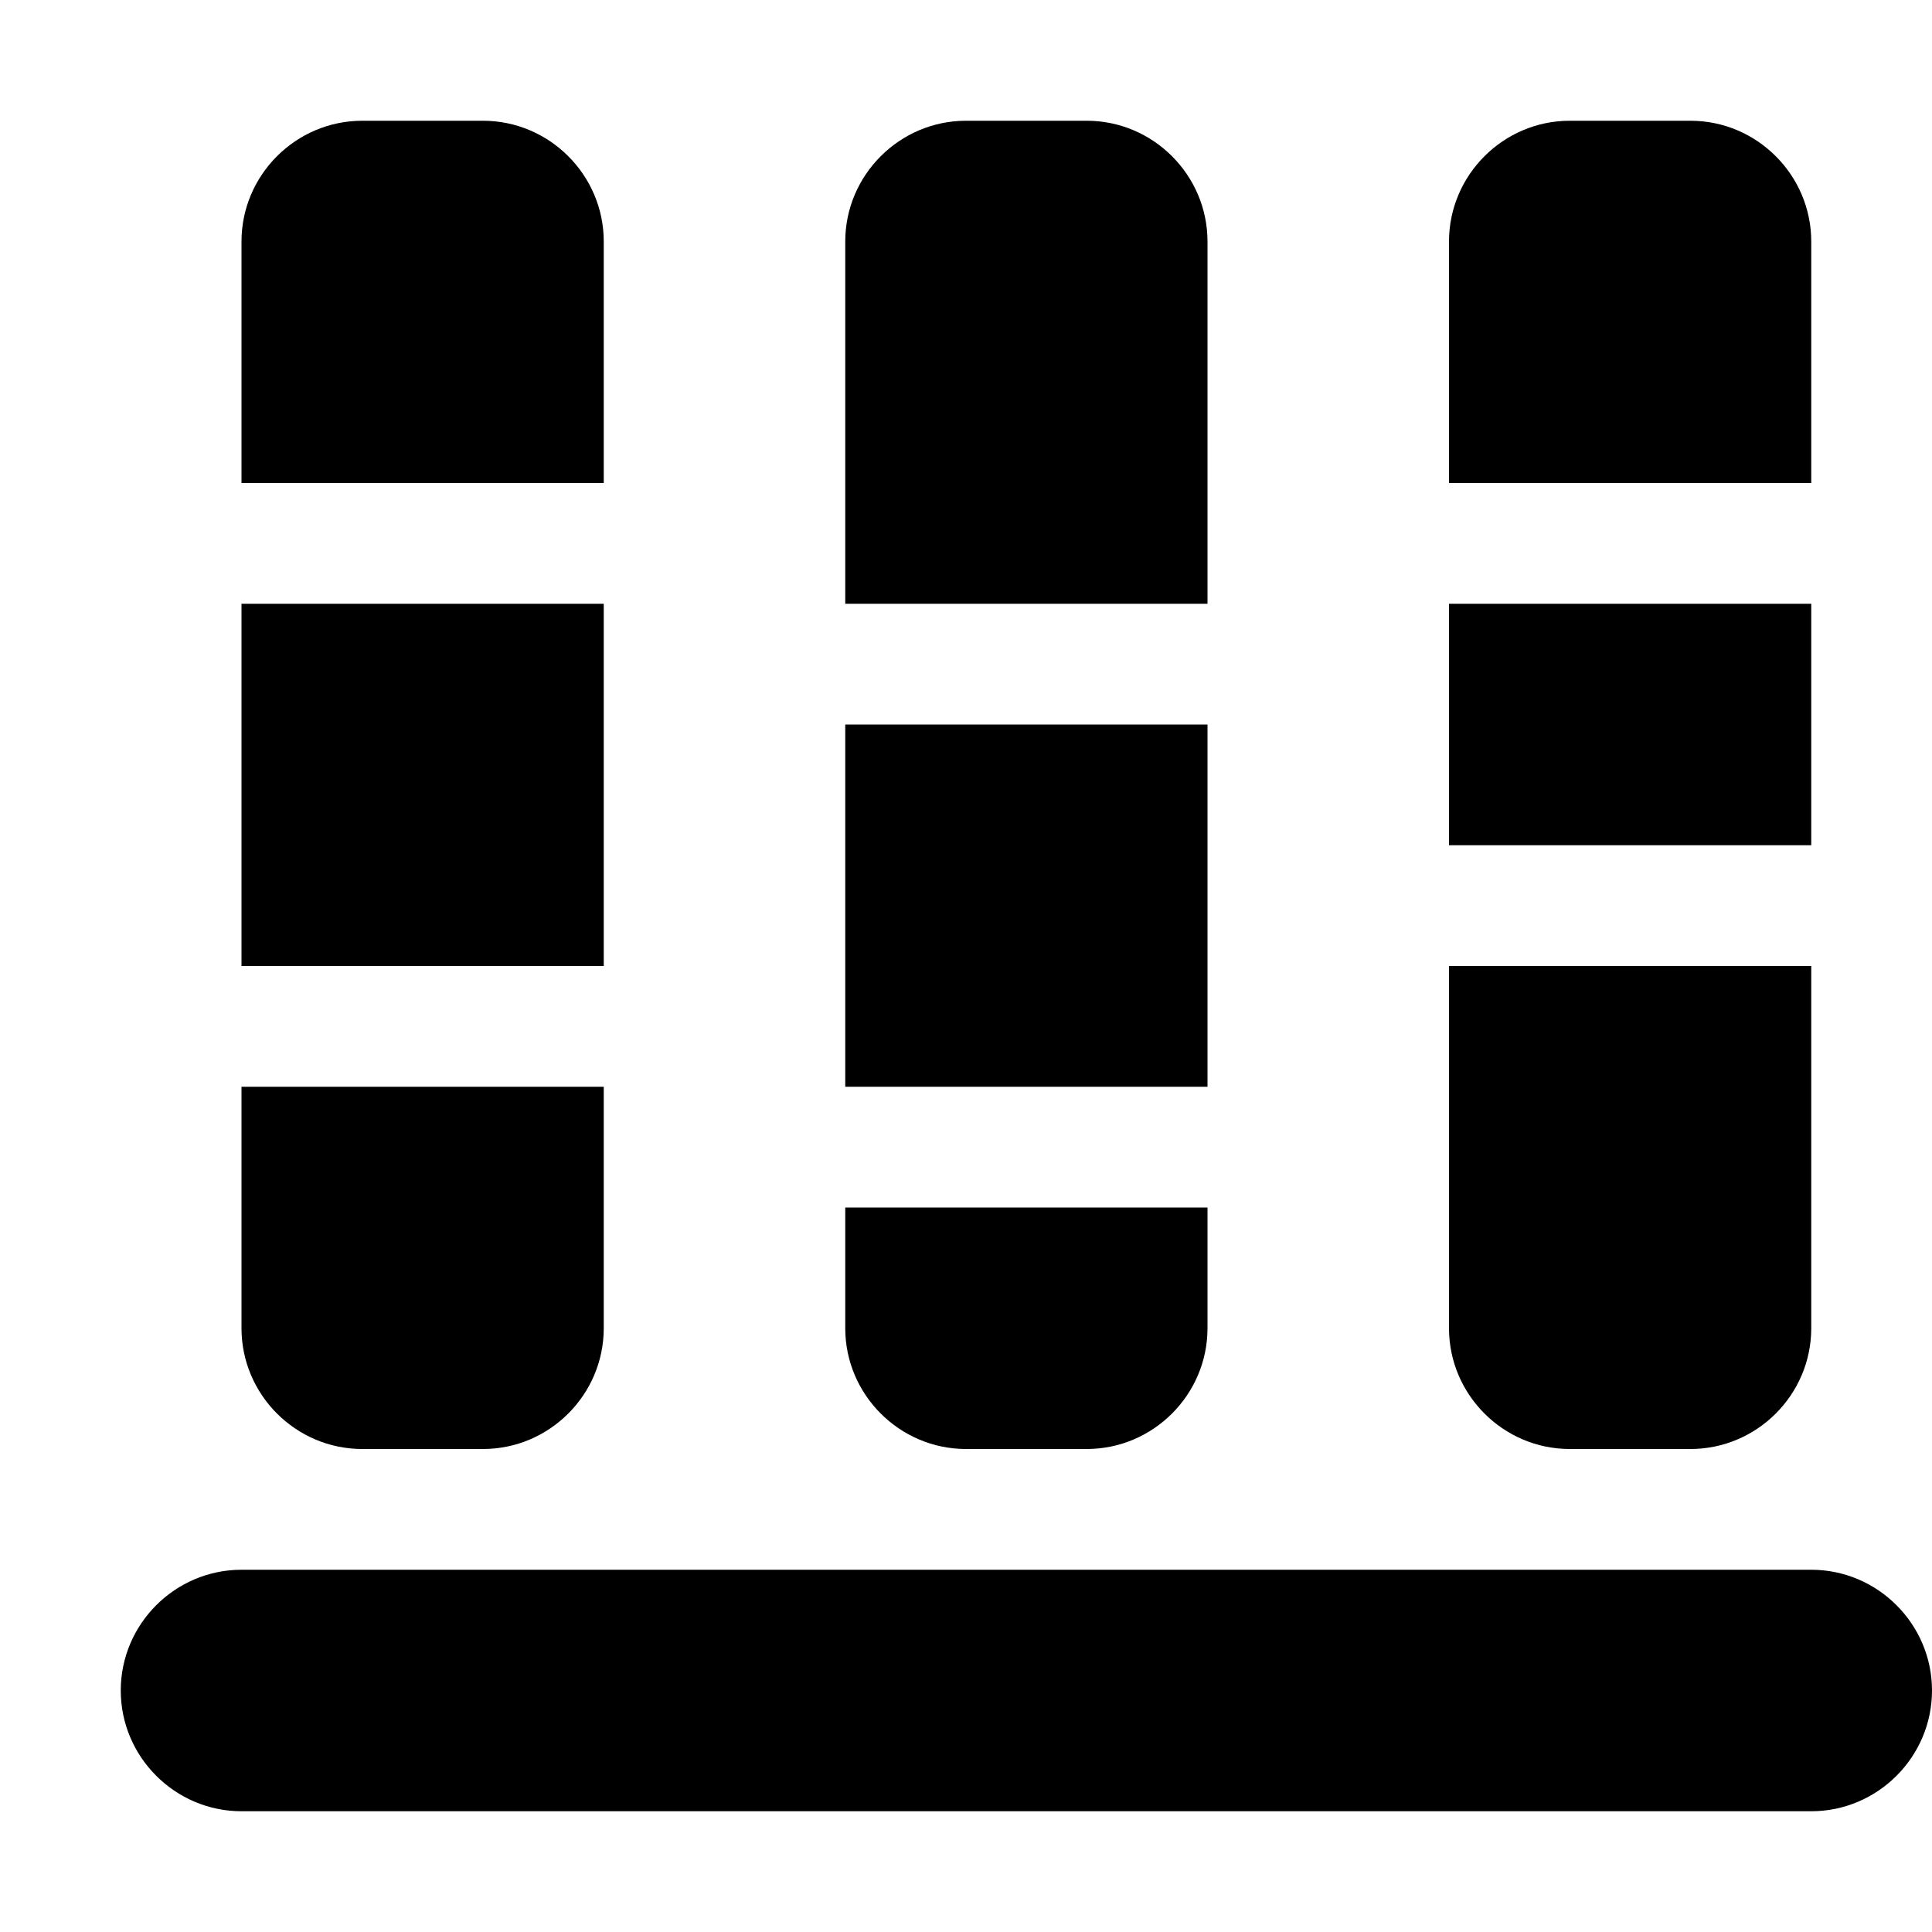 <?xml version="1.0" encoding="utf-8"?>
<!-- Generator: Adobe Illustrator 18.0.0, SVG Export Plug-In . SVG Version: 6.00 Build 0)  -->
<svg version="1.1" id="Rounded_Rectangle_4_1_" xmlns="http://www.w3.org/2000/svg" xmlns:xlink="http://www.w3.org/1999/xlink"
	 x="0px" y="0px" viewBox="0 0 16 16" enable-background="new 0 0 16 16" xml:space="preserve">
<g id="Rounded_Rectangle_4">
	<g>
		<path fill-rule="evenodd" clip-rule="evenodd" d="M13,12h1c0.55,0,1-0.45,1-1V8h-3v3C12,11.55,12.45,12,13,12z M10,2
			c0-0.55-0.45-1-1-1H8C7.45,1,7,1.45,7,2v3h3V2z M10,6H7v3h3V6z M15,2c0-0.55-0.45-1-1-1h-1c-0.55,0-1,0.45-1,1v2h3V2z M15,5h-3v2
			h3V5z M5,5H2v3h3V5z M3,12h1c0.55,0,1-0.45,1-1V9H2v2C2,11.55,2.45,12,3,12z M15,13H2c-0.55,0-1,0.45-1,1s0.45,1,1,1h13
			c0.55,0,1-0.45,1-1S15.55,13,15,13z M5,2c0-0.55-0.45-1-1-1H3C2.45,1,2,1.45,2,2v2h3V2z M8,12h1c0.55,0,1-0.45,1-1v-1H7v1
			C7,11.55,7.45,12,8,12z"/>
	</g>
</g>
</svg>
